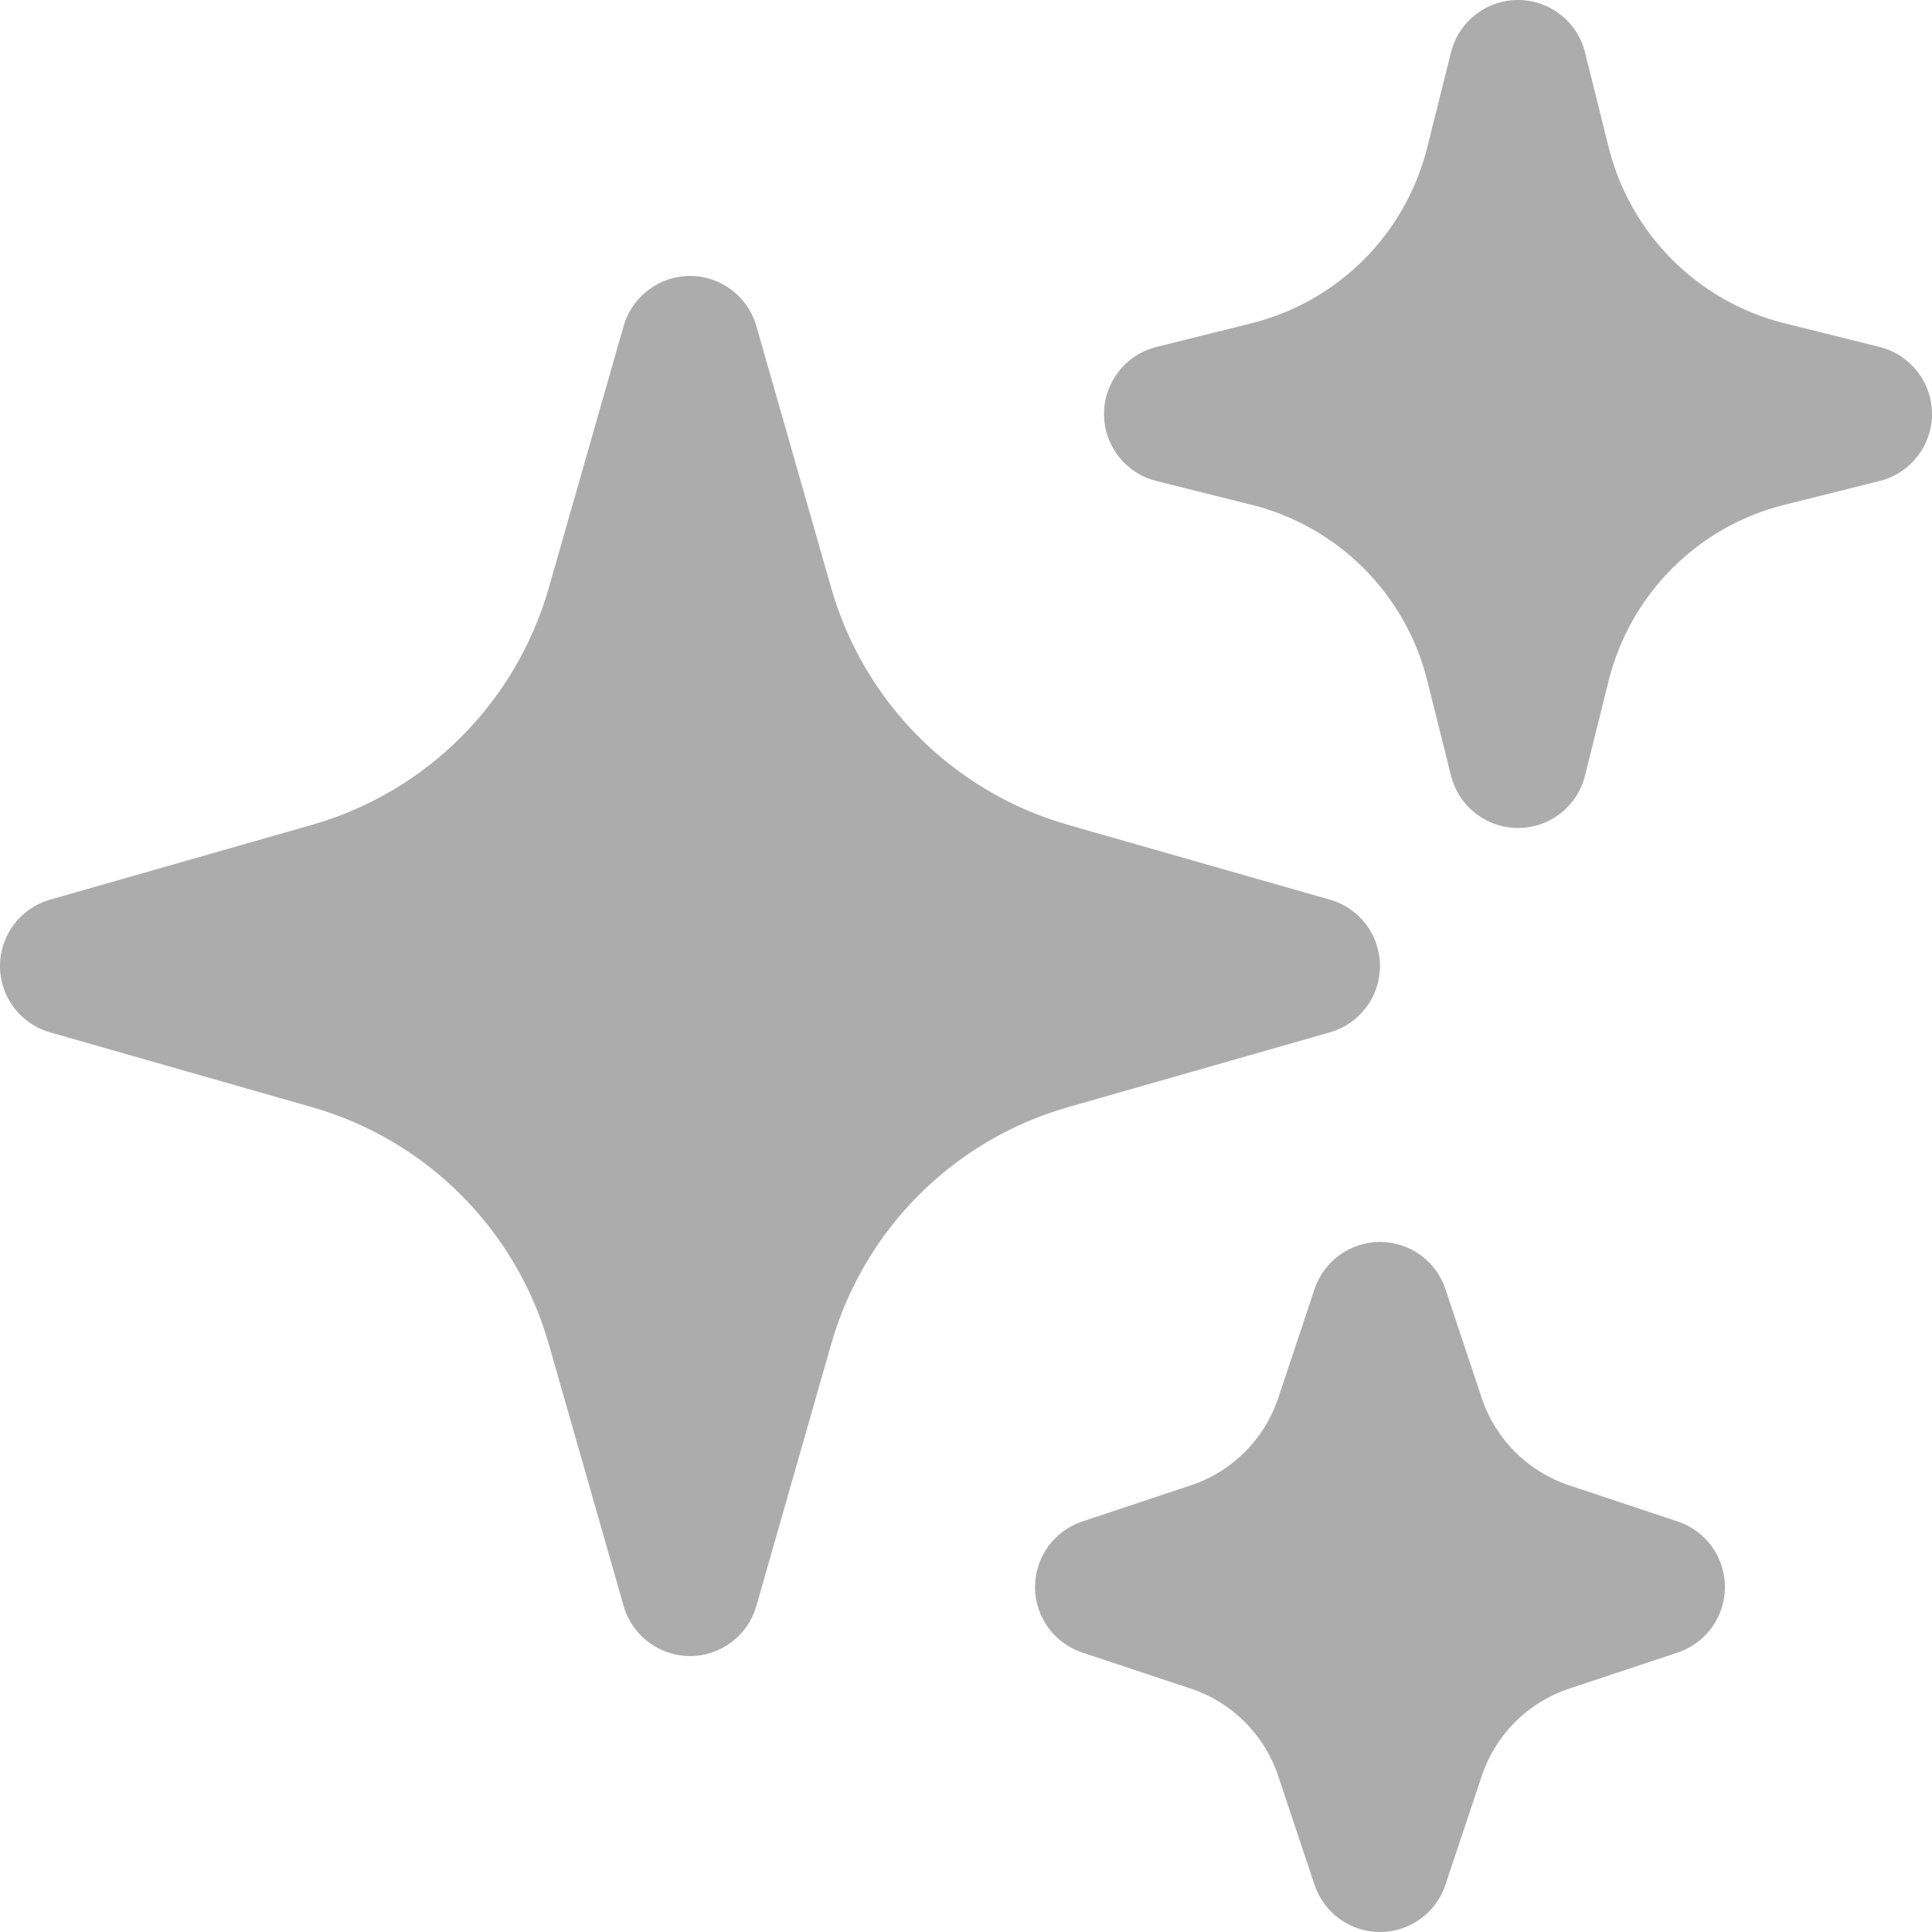 <svg width="18" height="18" viewBox="0 0 18 18" fill="none" xmlns="http://www.w3.org/2000/svg">
<path fill-rule="evenodd" clip-rule="evenodd" d="M6.429 2.571C6.716 2.571 6.968 2.762 7.047 3.038L7.744 5.477C8.049 6.545 8.883 7.38 9.951 7.685L12.391 8.382C12.667 8.461 12.857 8.713 12.857 9C12.857 9.287 12.667 9.539 12.391 9.618L9.951 10.315C8.883 10.62 8.049 11.455 7.744 12.523L7.047 14.962C6.968 15.238 6.716 15.429 6.429 15.429C6.142 15.429 5.889 15.238 5.81 14.962L5.113 12.523C4.808 11.455 3.974 10.62 2.906 10.315L0.466 9.618C0.19 9.539 0 9.287 0 9C0 8.713 0.19 8.461 0.466 8.382L2.906 7.685C3.974 7.38 4.808 6.545 5.113 5.477L5.81 3.038C5.889 2.762 6.142 2.571 6.429 2.571Z" fill="#ACACAC"/>
<path fill-rule="evenodd" clip-rule="evenodd" d="M14.143 0C14.438 0 14.695 0.201 14.767 0.487L14.988 1.374C15.19 2.181 15.819 2.81 16.625 3.012L17.513 3.233C17.799 3.305 18 3.562 18 3.857C18 4.152 17.799 4.409 17.513 4.481L16.625 4.703C15.819 4.904 15.19 5.534 14.988 6.34L14.767 7.227C14.695 7.514 14.438 7.714 14.143 7.714C13.848 7.714 13.591 7.514 13.519 7.227L13.297 6.34C13.096 5.534 12.466 4.904 11.66 4.703L10.773 4.481C10.486 4.409 10.286 4.152 10.286 3.857C10.286 3.562 10.486 3.305 10.773 3.233L11.66 3.012C12.466 2.81 13.096 2.181 13.297 1.374L13.519 0.487C13.591 0.201 13.848 0 14.143 0Z" fill="#ACACAC"/>
<path fill-rule="evenodd" clip-rule="evenodd" d="M12.857 11.571C13.134 11.571 13.38 11.748 13.467 12.011L13.805 13.025C13.933 13.409 14.234 13.71 14.618 13.838L15.632 14.176C15.894 14.263 16.071 14.509 16.071 14.786C16.071 15.062 15.894 15.308 15.632 15.396L14.618 15.733C14.234 15.861 13.933 16.163 13.805 16.547L13.467 17.56C13.38 17.823 13.134 18 12.857 18C12.58 18 12.335 17.823 12.247 17.56L11.909 16.547C11.781 16.163 11.48 15.861 11.096 15.733L10.082 15.396C9.82 15.308 9.643 15.062 9.643 14.786C9.643 14.509 9.82 14.263 10.082 14.176L11.096 13.838C11.48 13.71 11.781 13.409 11.909 13.025L12.247 12.011C12.335 11.748 12.58 11.571 12.857 11.571Z" fill="#ACACAC"/>
</svg>

